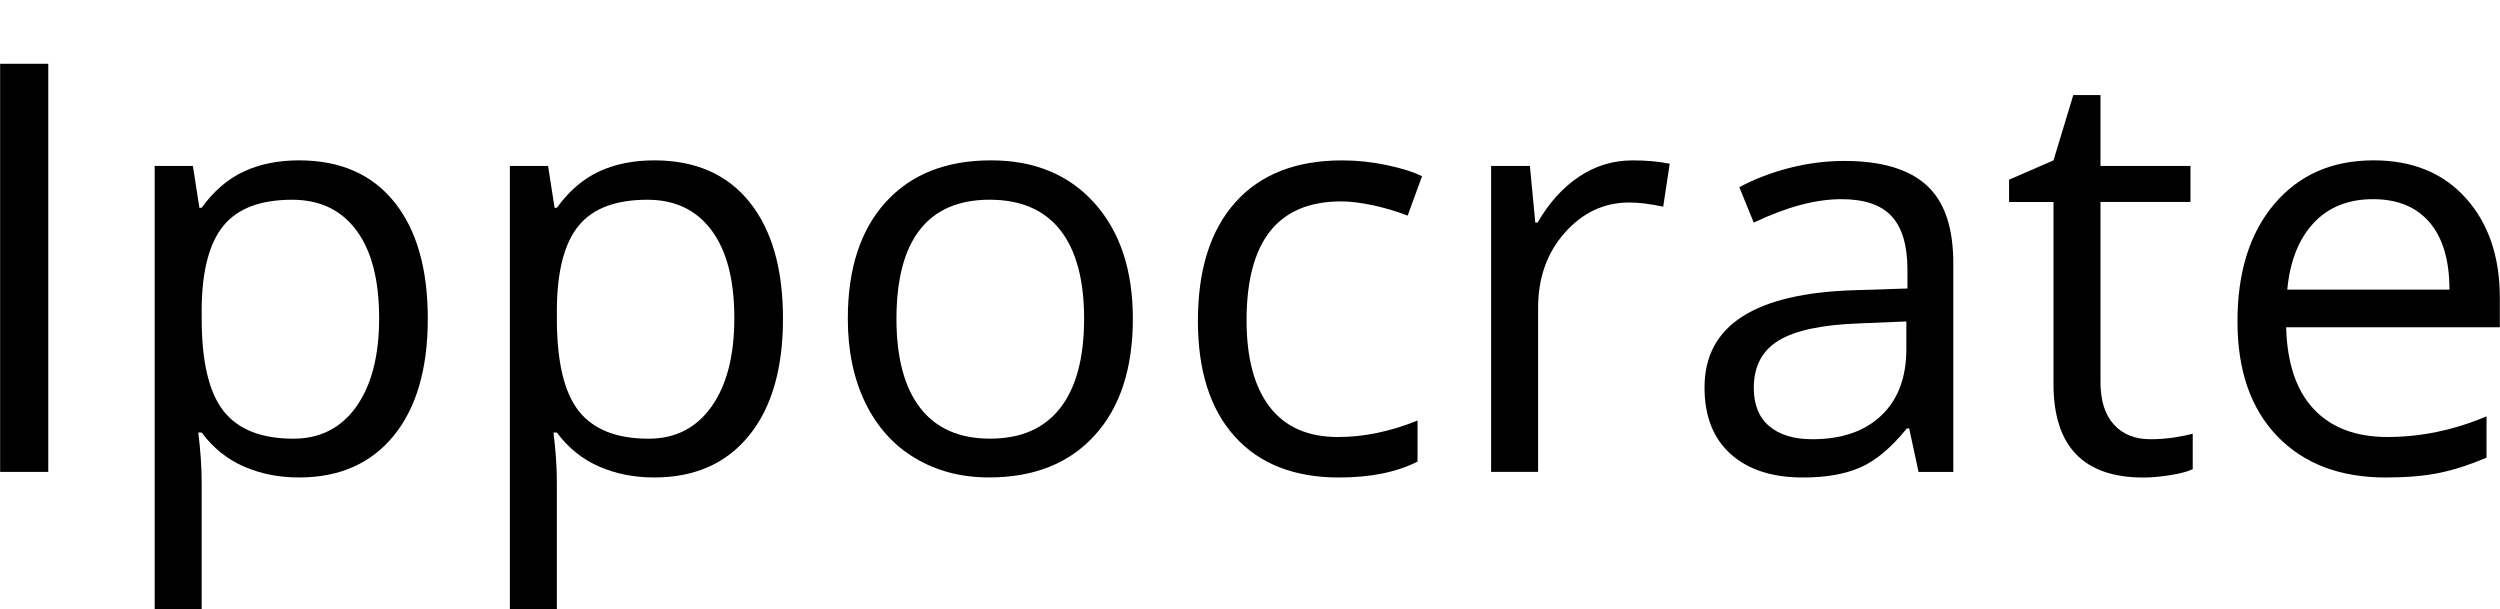 <?xml version="1.0" encoding="utf-8"?>
<!-- Generator: Adobe Illustrator 17.0.0, SVG Export Plug-In . SVG Version: 6.00 Build 0)  -->
<!DOCTYPE svg PUBLIC "-//W3C//DTD SVG 1.1//EN" "http://www.w3.org/Graphics/SVG/1.1/DTD/svg11.dtd">
<svg version="1.1" id="Livello_1" xmlns="http://www.w3.org/2000/svg" xmlns:xlink="http://www.w3.org/1999/xlink" x="0px" y="0px"
	 width="78px" height="19px" viewBox="0 0 78 19" enable-background="new 0 0 78 19" xml:space="preserve">
<path d="M1.506,14.723V1.99H0.004v12.733H1.506z"/>
<path d="M12.283,13.595c0.709-0.868,1.064-2.086,1.064-3.653c0-1.562-0.349-2.775-1.046-3.641c-0.698-0.865-1.688-1.298-2.972-1.298
	c-0.648,0-1.222,0.116-1.722,0.348c-0.501,0.232-0.939,0.61-1.316,1.132H6.221L6.018,5.178H4.826v13.831h1.466V15.08
	c0-0.499-0.035-1.028-0.106-1.585h0.106c0.353,0.476,0.79,0.829,1.311,1.058c0.521,0.229,1.096,0.344,1.726,0.344
	C10.589,14.897,11.574,14.464,12.283,13.595z M11.118,7.185c0.474,0.636,0.711,1.549,0.711,2.739c0,1.173-0.237,2.093-0.711,2.761
	c-0.474,0.668-1.129,1.002-1.965,1.002c-1.001,0-1.728-0.289-2.181-0.867c-0.453-0.578-0.68-1.537-0.68-2.878V9.62
	c0.012-1.179,0.238-2.038,0.68-2.578c0.441-0.54,1.157-0.81,2.146-0.81C9.977,6.232,10.644,6.549,11.118,7.185z"/>
<path d="M23.365,13.595c0.709-0.868,1.064-2.086,1.064-3.653c0-1.562-0.349-2.775-1.046-3.641c-0.698-0.865-1.688-1.298-2.971-1.298
	c-0.648,0-1.222,0.116-1.722,0.348c-0.5,0.232-0.939,0.61-1.316,1.132h-0.071L17.1,5.178h-1.192v13.831h1.466V15.08
	c0-0.499-0.035-1.028-0.106-1.585h0.106c0.353,0.476,0.79,0.829,1.311,1.058c0.521,0.229,1.096,0.344,1.726,0.344
	C21.671,14.897,22.656,14.464,23.365,13.595z M22.2,7.185c0.474,0.636,0.711,1.549,0.711,2.739c0,1.173-0.237,2.093-0.711,2.761
	c-0.474,0.668-1.129,1.002-1.965,1.002c-1.001,0-1.728-0.289-2.181-0.867c-0.453-0.578-0.68-1.537-0.68-2.878V9.62
	c0.012-1.179,0.238-2.038,0.68-2.578c0.441-0.54,1.157-0.81,2.146-0.81C21.059,6.232,21.726,6.549,22.2,7.185z"/>
<path d="M34.147,6.336c-0.798-0.888-1.874-1.333-3.227-1.333c-1.401,0-2.496,0.434-3.285,1.302c-0.789,0.868-1.183,2.08-1.183,3.636
	c0,1.004,0.183,1.881,0.548,2.63c0.365,0.749,0.883,1.324,1.554,1.724c0.671,0.401,1.439,0.601,2.305,0.601
	c1.401,0,2.499-0.437,3.294-1.311c0.795-0.874,1.192-2.089,1.192-3.645C35.344,8.426,34.945,7.225,34.147,6.336z M28.703,7.163
	c0.489-0.621,1.213-0.932,2.172-0.932c0.971,0,1.705,0.315,2.203,0.945c0.497,0.63,0.746,1.552,0.746,2.765
	c0,1.225-0.249,2.155-0.746,2.791c-0.498,0.636-1.226,0.954-2.186,0.954c-0.96,0-1.687-0.319-2.181-0.958
	c-0.495-0.639-0.742-1.568-0.742-2.787C27.971,8.711,28.215,7.785,28.703,7.163z"/>
<path d="M44.227,14.401v-1.28c-0.848,0.343-1.675,0.514-2.481,0.514c-0.942,0-1.653-0.314-2.133-0.941
	c-0.48-0.627-0.72-1.527-0.72-2.7c0-2.473,0.983-3.71,2.95-3.71c0.294,0,0.633,0.042,1.015,0.126c0.383,0.084,0.736,0.19,1.06,0.318
	l0.45-1.228c-0.265-0.134-0.63-0.249-1.095-0.348c-0.465-0.099-0.93-0.148-1.395-0.148c-1.442,0-2.553,0.435-3.333,1.306
	c-0.78,0.871-1.17,2.105-1.17,3.702c0,1.556,0.384,2.759,1.152,3.61c0.768,0.851,1.853,1.276,3.254,1.276
	C42.764,14.897,43.58,14.732,44.227,14.401L44.227,14.401z"/>
<path d="M49.27,5.509c-0.507,0.337-0.939,0.816-1.298,1.437h-0.071l-0.168-1.768h-1.21v9.545h1.466V9.602
	c0-0.935,0.278-1.716,0.834-2.343c0.556-0.627,1.226-0.941,2.009-0.941c0.306,0,0.659,0.044,1.06,0.131l0.203-1.341
	c-0.341-0.07-0.727-0.104-1.157-0.104C50.332,5.004,49.776,5.172,49.27,5.509z"/>
<path d="M60.943,14.723V8.209c0-1.115-0.278-1.925-0.835-2.43c-0.556-0.505-1.411-0.758-2.565-0.758
	c-0.571,0-1.141,0.073-1.709,0.218c-0.568,0.145-1.09,0.345-1.567,0.601l0.45,1.106c1.018-0.488,1.931-0.732,2.737-0.732
	c0.718,0,1.241,0.179,1.568,0.536c0.327,0.357,0.49,0.91,0.49,1.659v0.592L57.87,9.054c-3.126,0.093-4.689,1.103-4.689,3.031
	c0,0.9,0.272,1.594,0.817,2.082c0.545,0.488,1.297,0.731,2.256,0.731c0.718,0,1.317-0.106,1.797-0.318
	c0.48-0.212,0.961-0.617,1.444-1.215h0.071l0.292,1.359H60.943z M55.199,13.295c-0.321-0.273-0.481-0.671-0.481-1.193
	c0-0.668,0.257-1.16,0.773-1.476c0.515-0.316,1.355-0.495,2.521-0.536l1.466-0.061v0.862c0,0.888-0.261,1.579-0.781,2.073
	c-0.521,0.494-1.238,0.74-2.15,0.74C55.969,13.704,55.52,13.568,55.199,13.295z"/>
<path d="M65.95,13.243c-0.277-0.308-0.415-0.749-0.415-1.324V6.301h2.808V5.178h-2.808V2.966h-0.848l-0.618,2.038l-1.386,0.601
	v0.697h1.386v5.679c0,1.945,0.936,2.918,2.808,2.918c0.247,0,0.525-0.025,0.834-0.074c0.309-0.049,0.543-0.112,0.702-0.187V13.53
	c-0.141,0.041-0.333,0.08-0.574,0.118c-0.241,0.038-0.492,0.056-0.751,0.056C66.607,13.704,66.227,13.55,65.95,13.243z"/>
<path d="M76.11,14.754c0.462-0.096,0.952-0.254,1.47-0.475V12.99c-1.019,0.43-2.049,0.644-3.091,0.644
	c-0.989,0-1.756-0.29-2.3-0.871c-0.545-0.58-0.832-1.431-0.861-2.552h6.667V9.297c0-1.289-0.353-2.327-1.06-3.114
	c-0.707-0.787-1.666-1.18-2.879-1.18c-1.295,0-2.327,0.453-3.095,1.359c-0.768,0.906-1.152,2.128-1.152,3.667
	c0,1.527,0.414,2.72,1.241,3.58c0.827,0.859,1.956,1.289,3.386,1.289C75.09,14.897,75.647,14.85,76.11,14.754z M75.805,6.941
	c0.412,0.485,0.618,1.183,0.618,2.095h-5.06c0.082-0.883,0.355-1.573,0.817-2.073c0.462-0.499,1.082-0.749,1.859-0.749
	C74.804,6.214,75.393,6.457,75.805,6.941z"/>
</svg>
